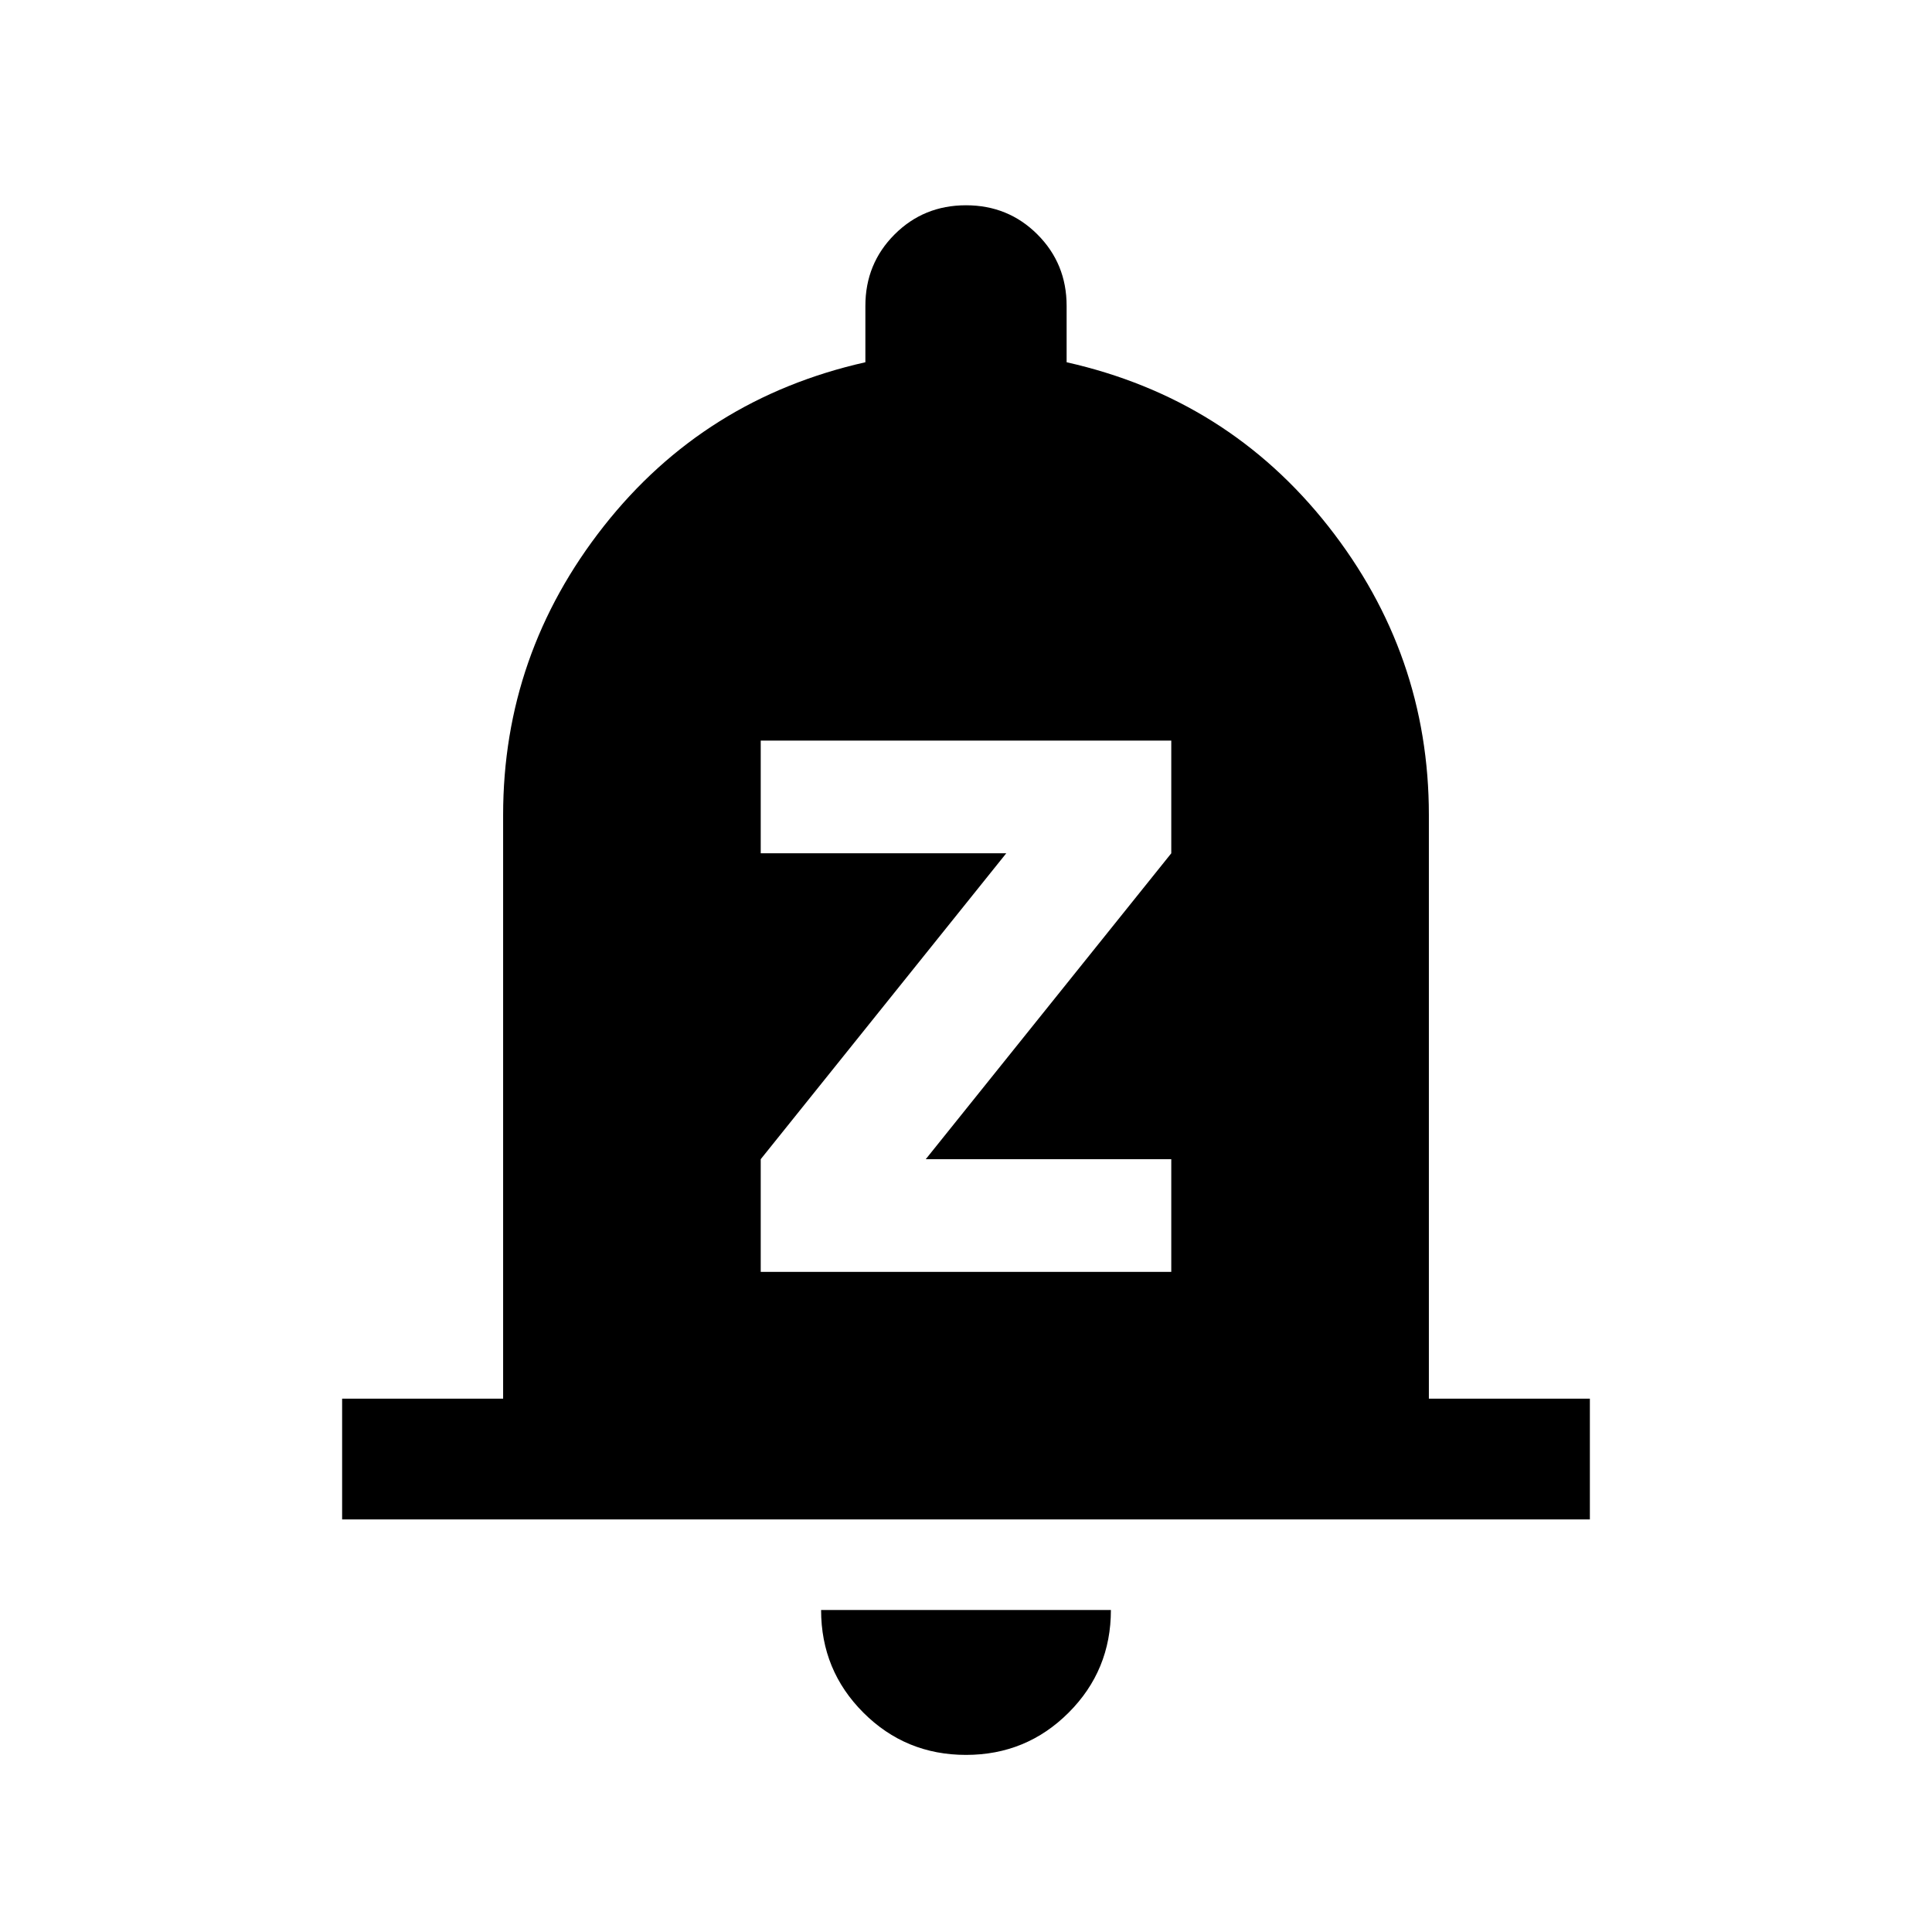 <svg xmlns="http://www.w3.org/2000/svg" viewBox="0 0 24 24"><path d="M9.45 15.8h5.1v-1.4H11.5l3.05-3.8V9.2h-5.1v1.4h3.05l-3.05 3.8Zm-5.2 3.075v-1.5h2v-7.25q0-2 1.25-3.588Q8.75 4.95 10.75 4.5v-.7q0-.525.363-.888.362-.362.887-.362t.887.362q.363.363.363.888v.7q2 .45 3.25 2.037 1.25 1.588 1.25 3.588v7.25h2v1.5ZM12 21.8q-.75 0-1.275-.525Q10.2 20.75 10.2 20h3.6q0 .75-.525 1.275-.525.525-1.275.525Z"/></svg>